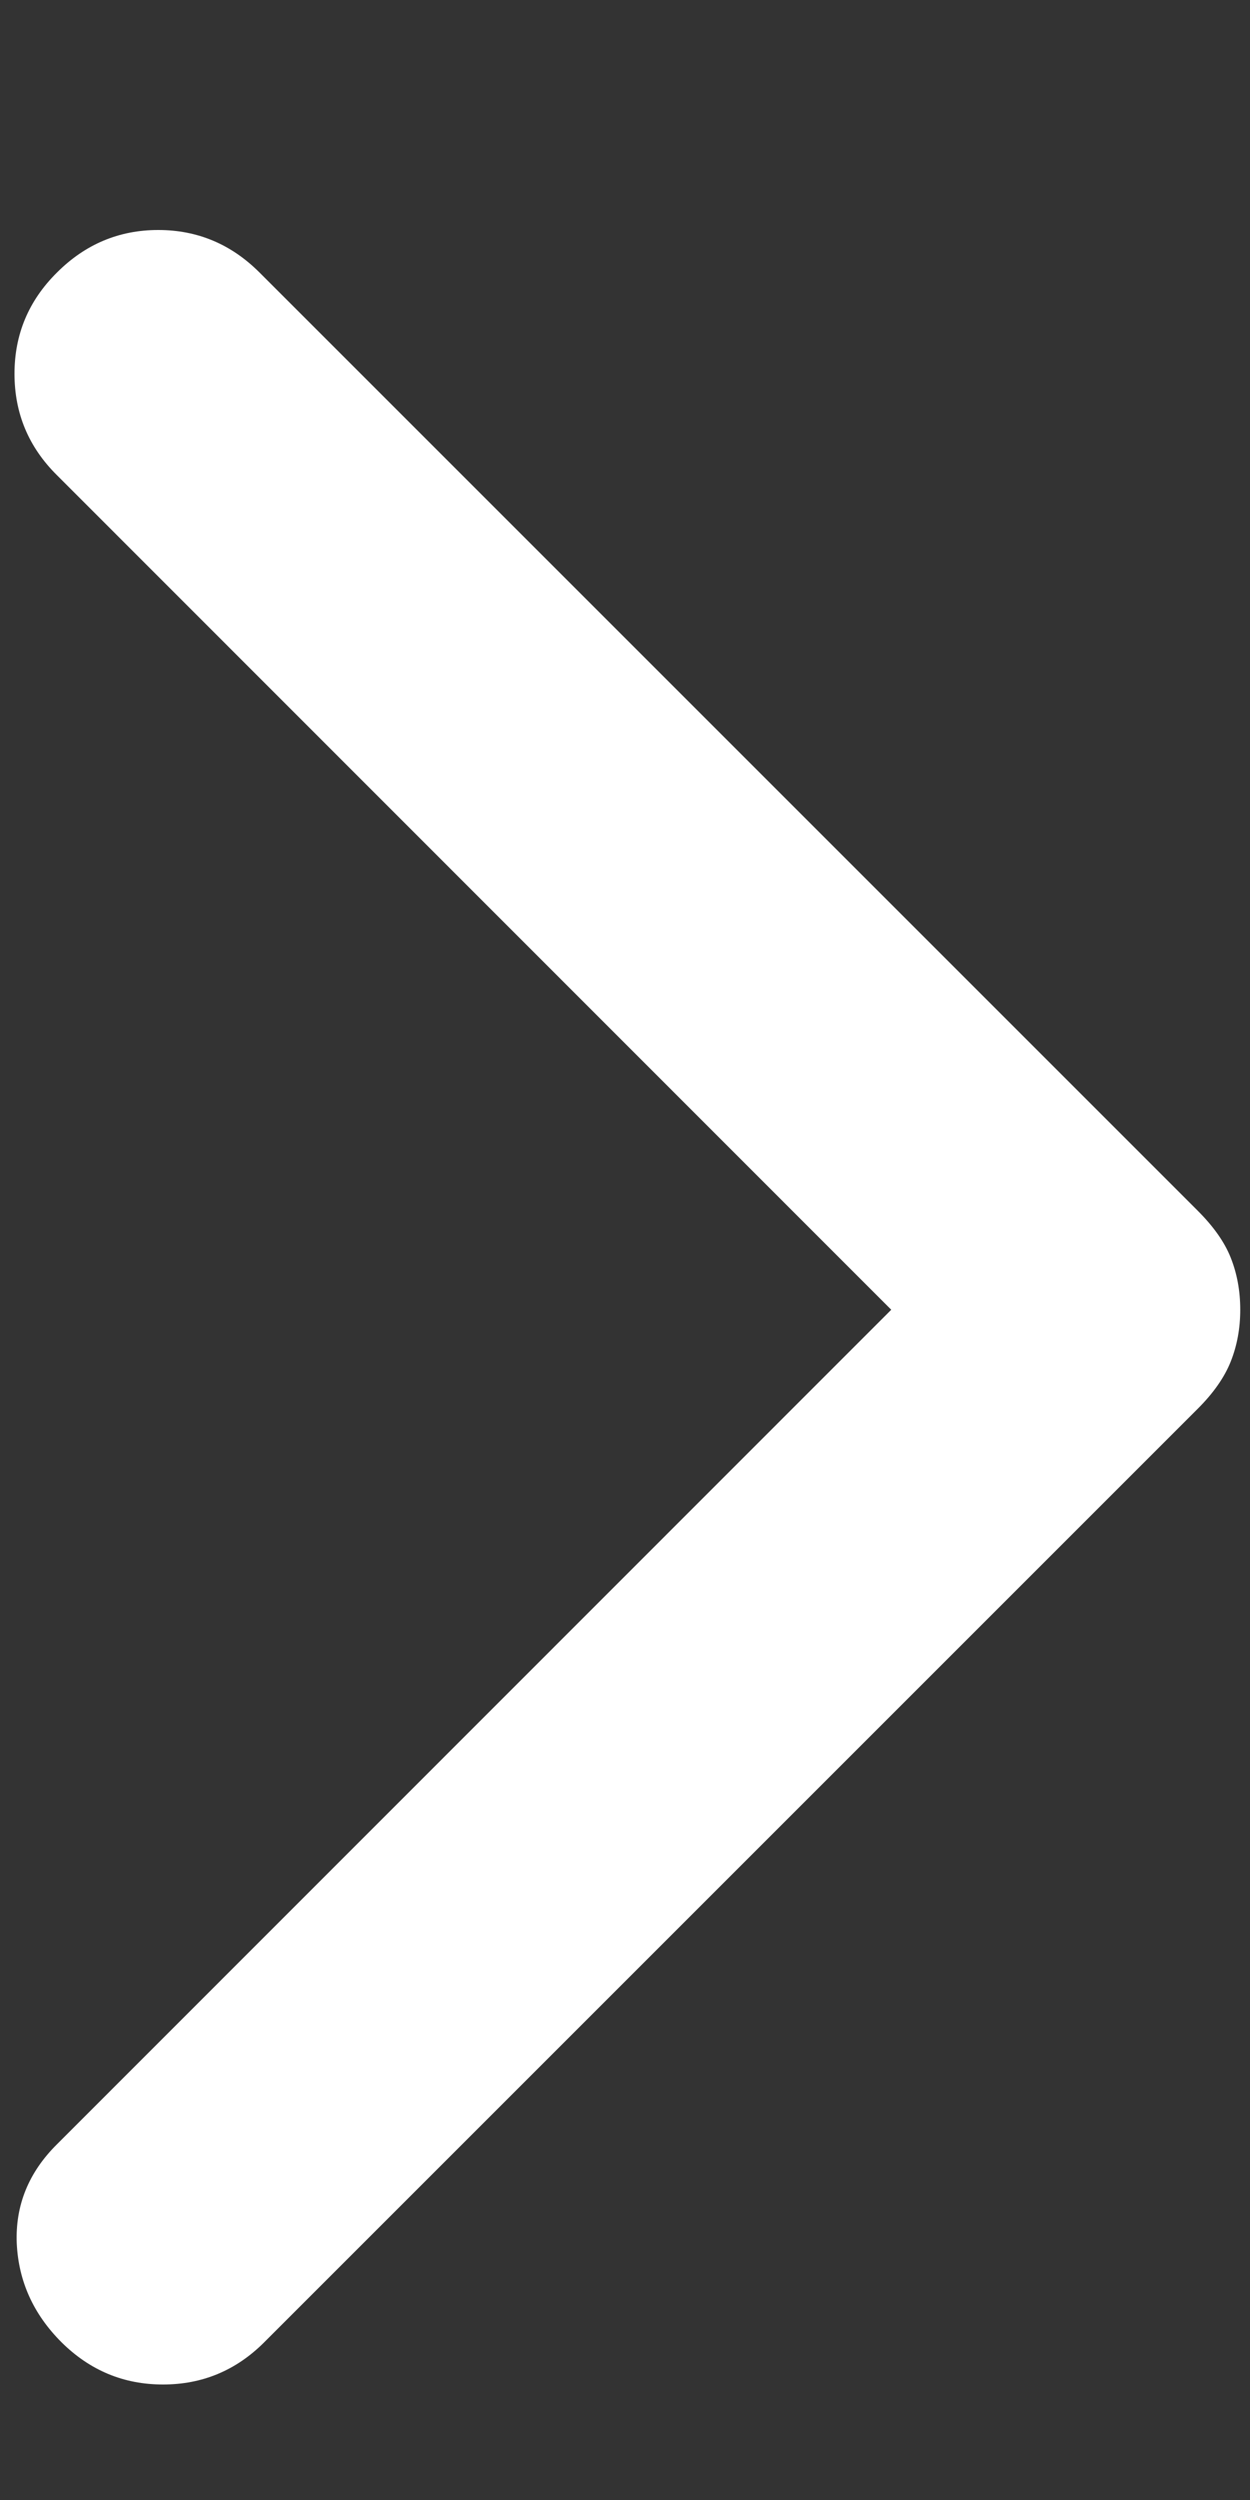 <svg width="5" height="10" viewBox="0 0 5 10" fill="none" xmlns="http://www.w3.org/2000/svg">
<rect x="0" y="0" width="5" height="10" fill="#333333" stroke="none"/>
<path d="M3.565 5.239L0.228 8.577C0.114 8.69 0.061 8.822 0.067 8.973C0.074 9.124 0.133 9.256 0.246 9.369C0.36 9.482 0.495 9.538 0.652 9.538C0.809 9.538 0.944 9.482 1.057 9.369L4.791 5.635C4.854 5.572 4.898 5.509 4.923 5.446C4.948 5.383 4.961 5.314 4.961 5.239C4.961 5.163 4.948 5.094 4.923 5.031C4.898 4.968 4.854 4.906 4.791 4.843L1.038 1.09C0.925 0.977 0.79 0.92 0.633 0.92C0.476 0.92 0.341 0.977 0.228 1.09C0.114 1.203 0.058 1.338 0.058 1.495C0.058 1.653 0.114 1.788 0.228 1.901L3.565 5.239Z" fill="white"/>
</svg>
